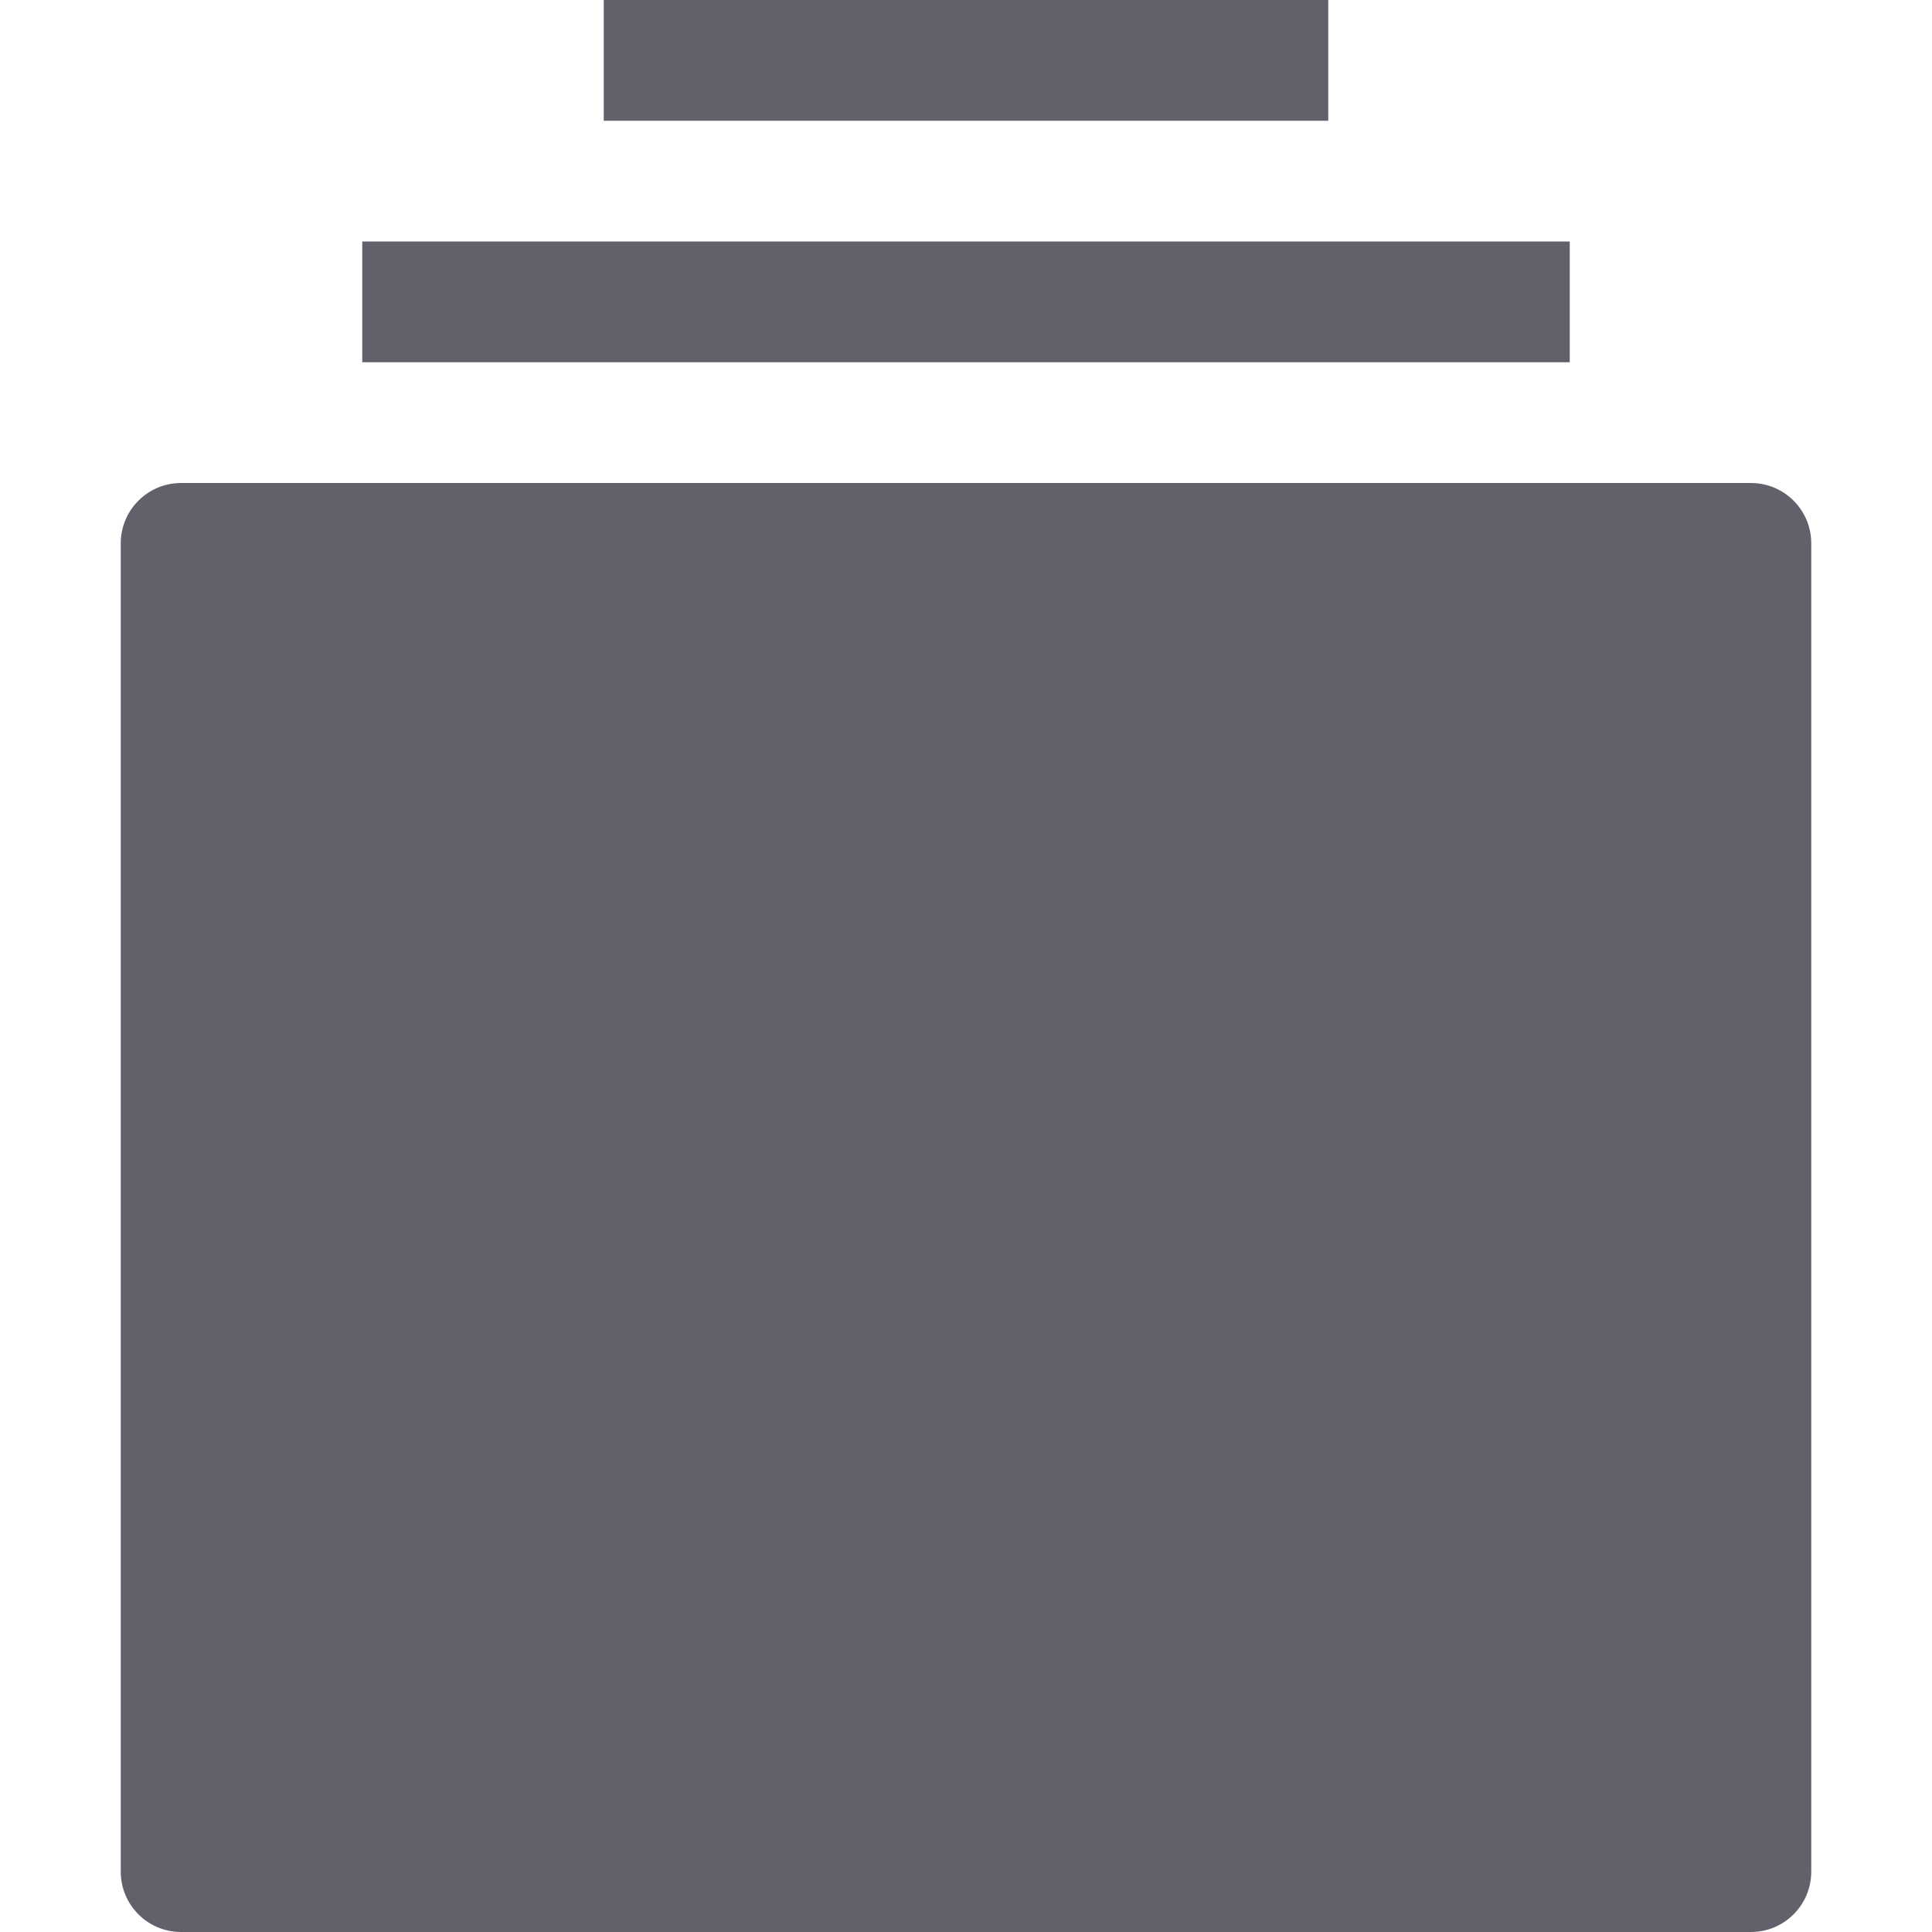 <svg xmlns="http://www.w3.org/2000/svg" height="32" width="32" viewBox="0 0 32 32"><title>copy 5</title><g fill="#61616b" class="nc-icon-wrapper"><path fill="#61616b" d="M29,8H3C2.447,8,2,8.447,2,9v22c0,0.553,0.447,1,1,1h26c0.553,0,1-0.447,1-1V9C30,8.447,29.553,8,29,8z"></path> <rect data-color="color-2" x="6" y="4" fill="#61616b" width="20" height="2"></rect> <rect data-color="color-2" x="10" fill="#61616b" width="12" height="2"></rect></g></svg>